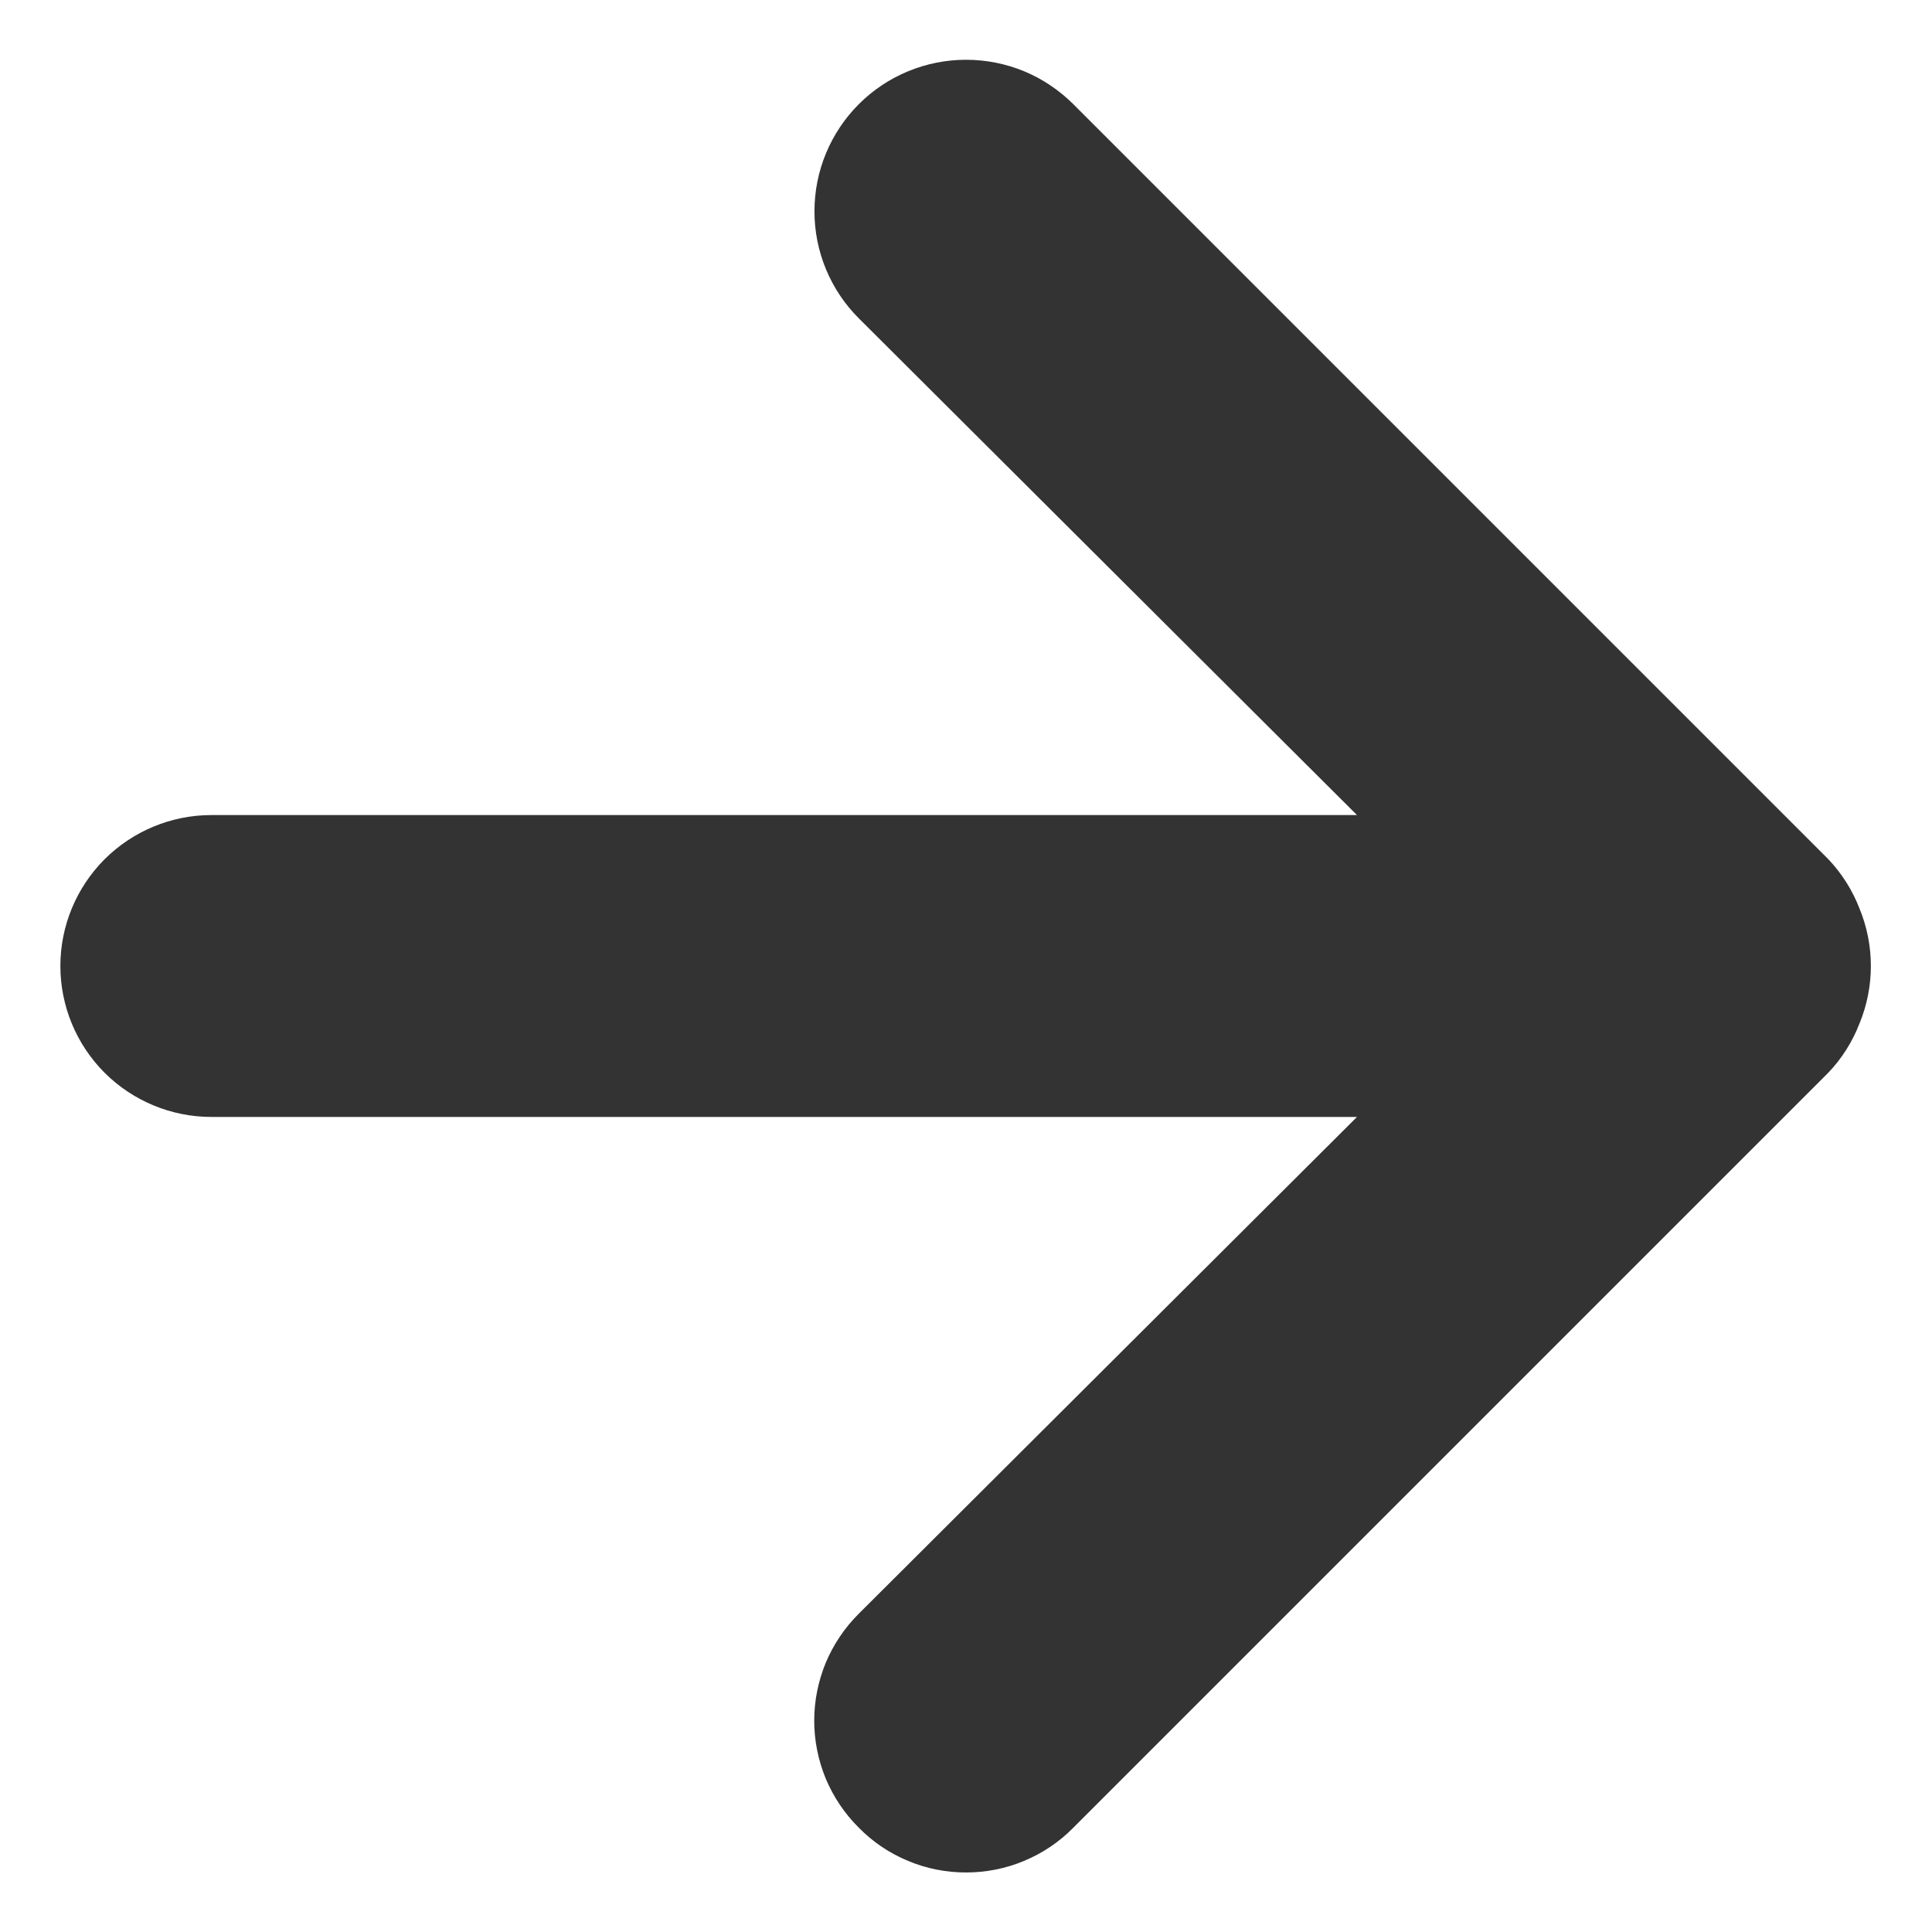 <svg width="16" height="16" viewBox="0 0 16 16" fill="none" xmlns="http://www.w3.org/2000/svg">
<path d="M8.888 15.137L15.138 8.887C15.252 8.769 15.341 8.628 15.4 8.475C15.525 8.171 15.525 7.829 15.4 7.525C15.341 7.372 15.252 7.231 15.138 7.112L8.888 0.862C8.771 0.746 8.633 0.653 8.481 0.59C8.328 0.527 8.165 0.495 8 0.495C7.668 0.495 7.348 0.627 7.113 0.862C6.877 1.098 6.745 1.417 6.745 1.75C6.745 2.083 6.877 2.402 7.113 2.637L11.238 6.75L1.75 6.75C1.419 6.75 1.101 6.882 0.866 7.116C0.632 7.351 0.5 7.668 0.5 8C0.5 8.332 0.632 8.649 0.866 8.884C1.101 9.118 1.419 9.25 1.75 9.25L11.238 9.25L7.113 13.363C6.996 13.479 6.903 13.617 6.839 13.769C6.776 13.922 6.743 14.085 6.743 14.25C6.743 14.415 6.776 14.578 6.839 14.731C6.903 14.883 6.996 15.021 7.113 15.137C7.229 15.255 7.367 15.348 7.52 15.411C7.672 15.475 7.835 15.507 8 15.507C8.165 15.507 8.329 15.475 8.481 15.411C8.633 15.348 8.772 15.255 8.888 15.137Z" fill="#333333"/>
</svg>
